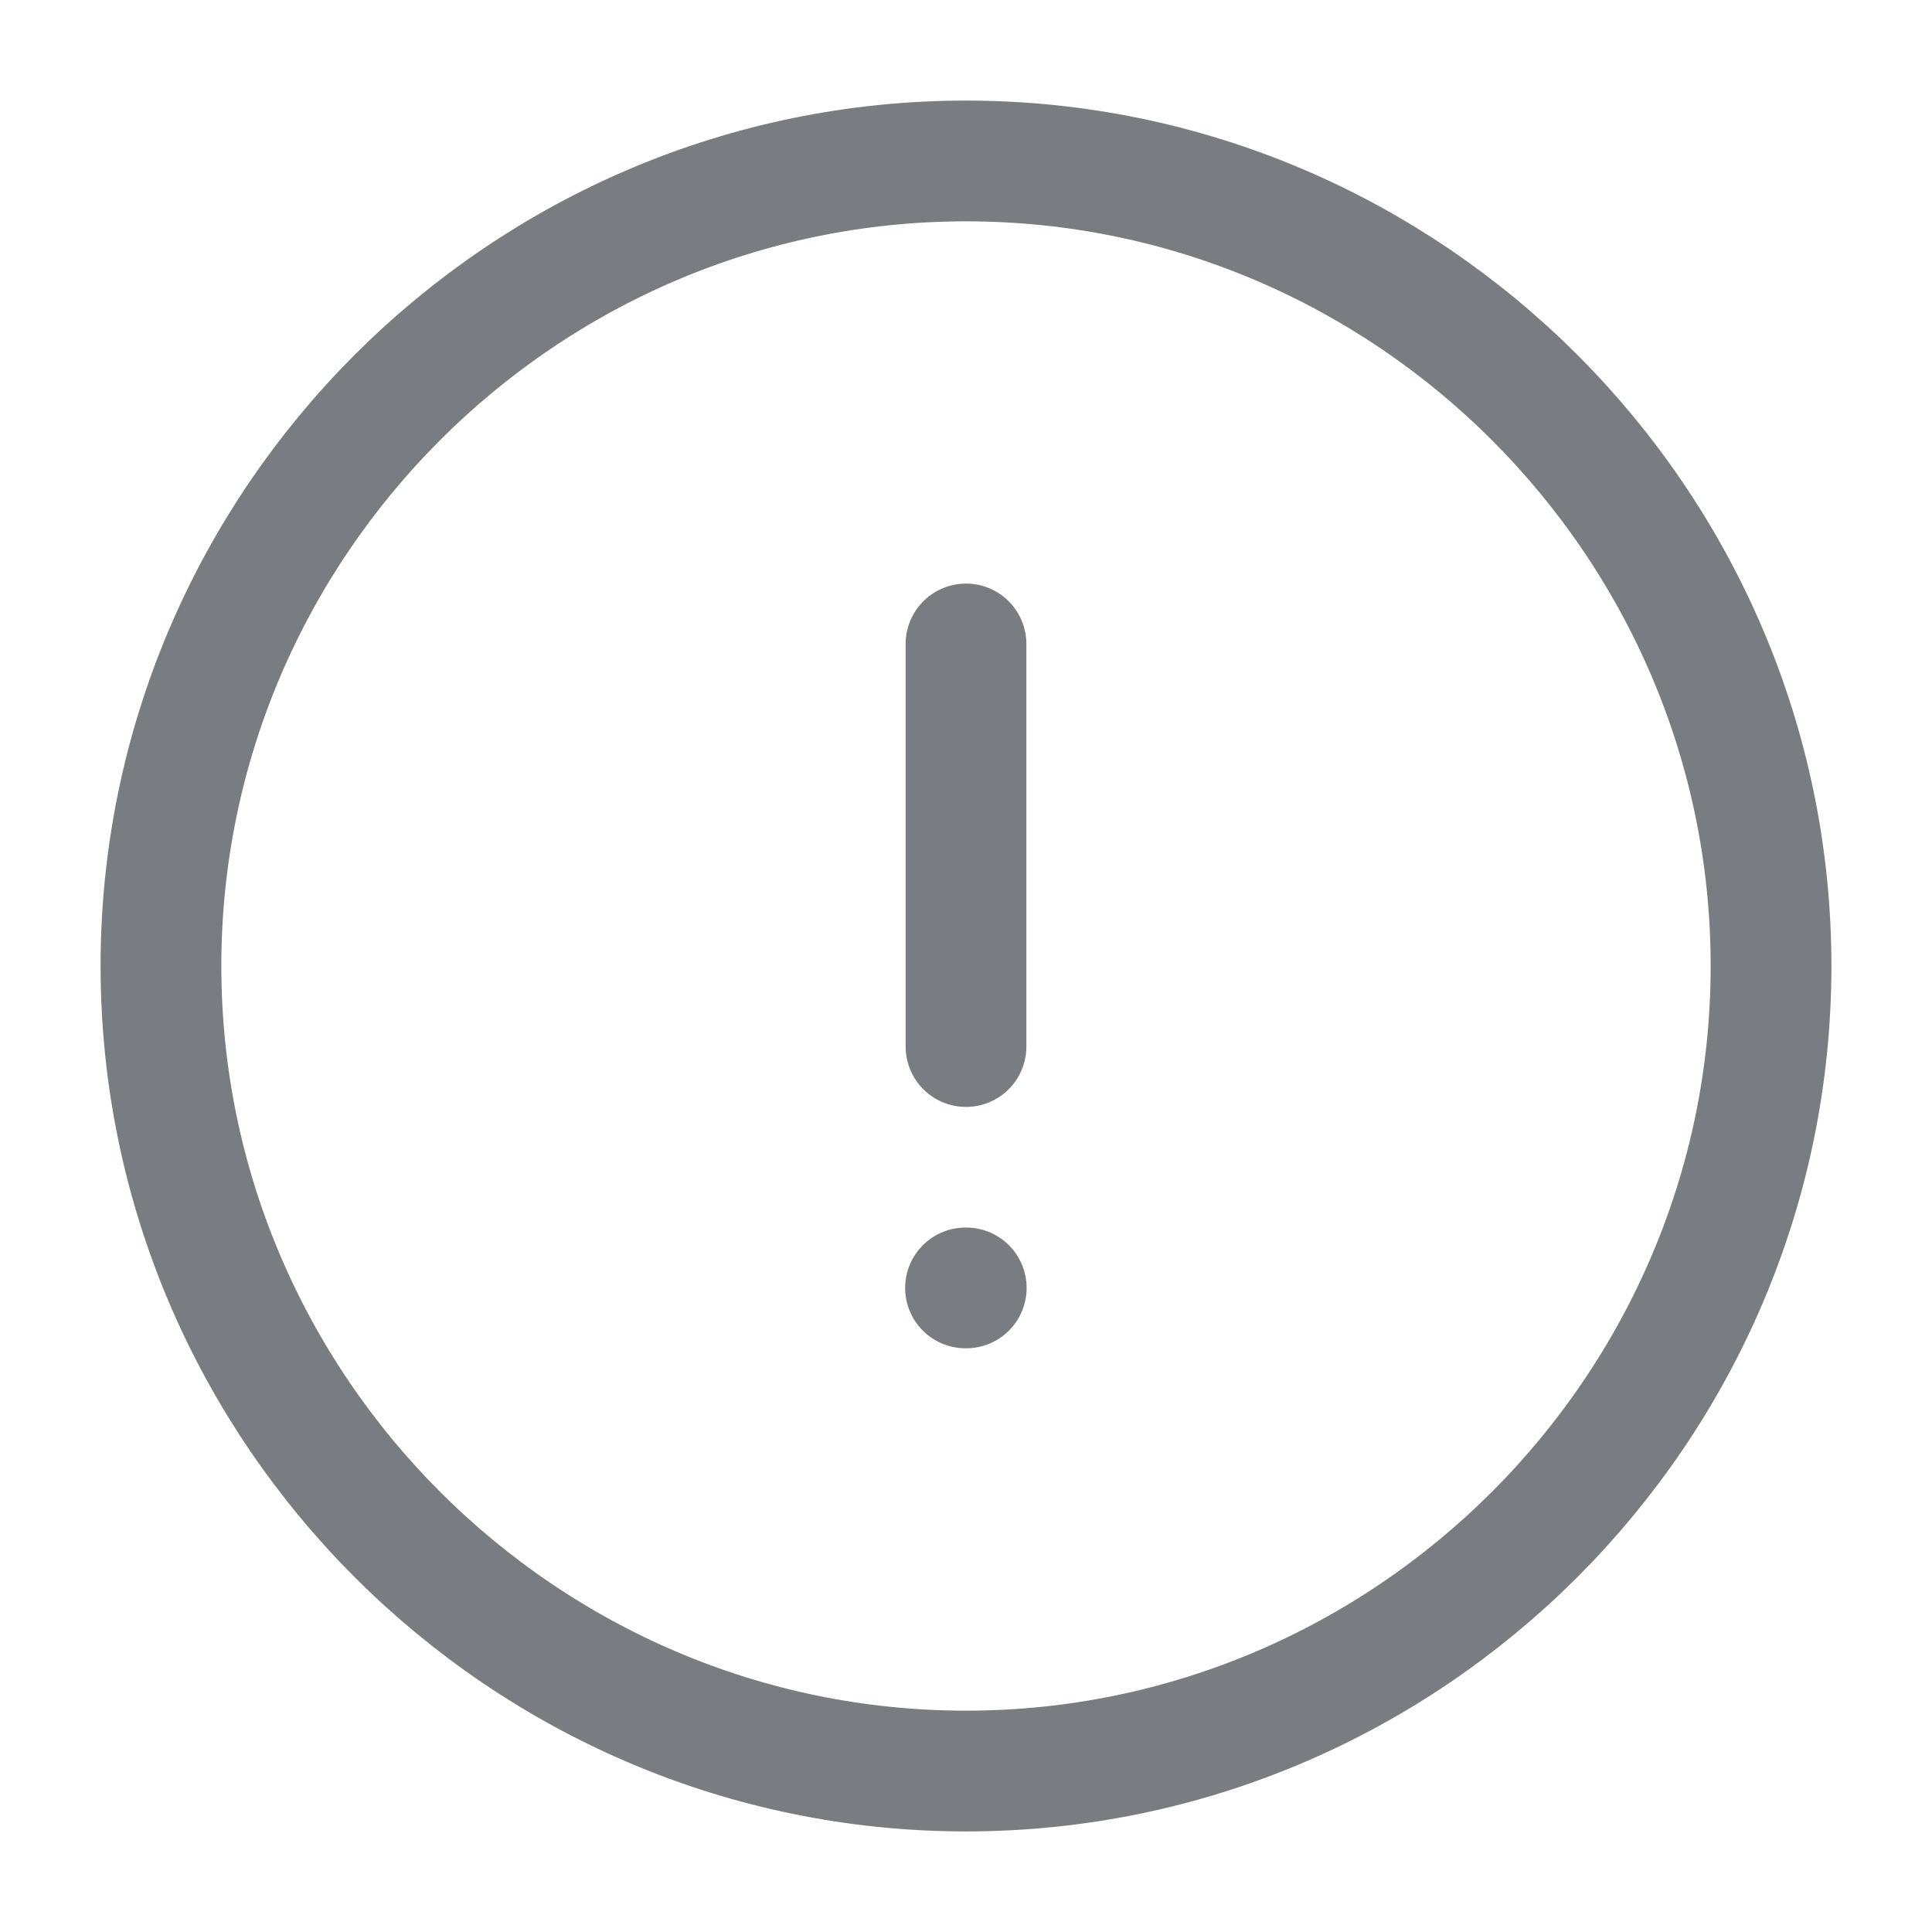<svg width="16" height="16" viewBox="0 0 16 16" fill="none" xmlns="http://www.w3.org/2000/svg">
<path d="M8 14.667C11.667 14.667 14.667 11.667 14.667 8C14.667 4.333 11.667 1.333 8 1.333C4.333 1.333 1.333 4.333 1.333 8C1.333 11.667 4.333 14.667 8 14.667Z" stroke="#797C80" stroke-linecap="round" stroke-linejoin="round"/>
<path d="M8 5.333V8.667" stroke="#797C80" stroke-linecap="round" stroke-linejoin="round"/>
<path d="M7.996 10.666H8.002" stroke="#797C80" stroke-linecap="round" stroke-linejoin="round"/>
</svg>
